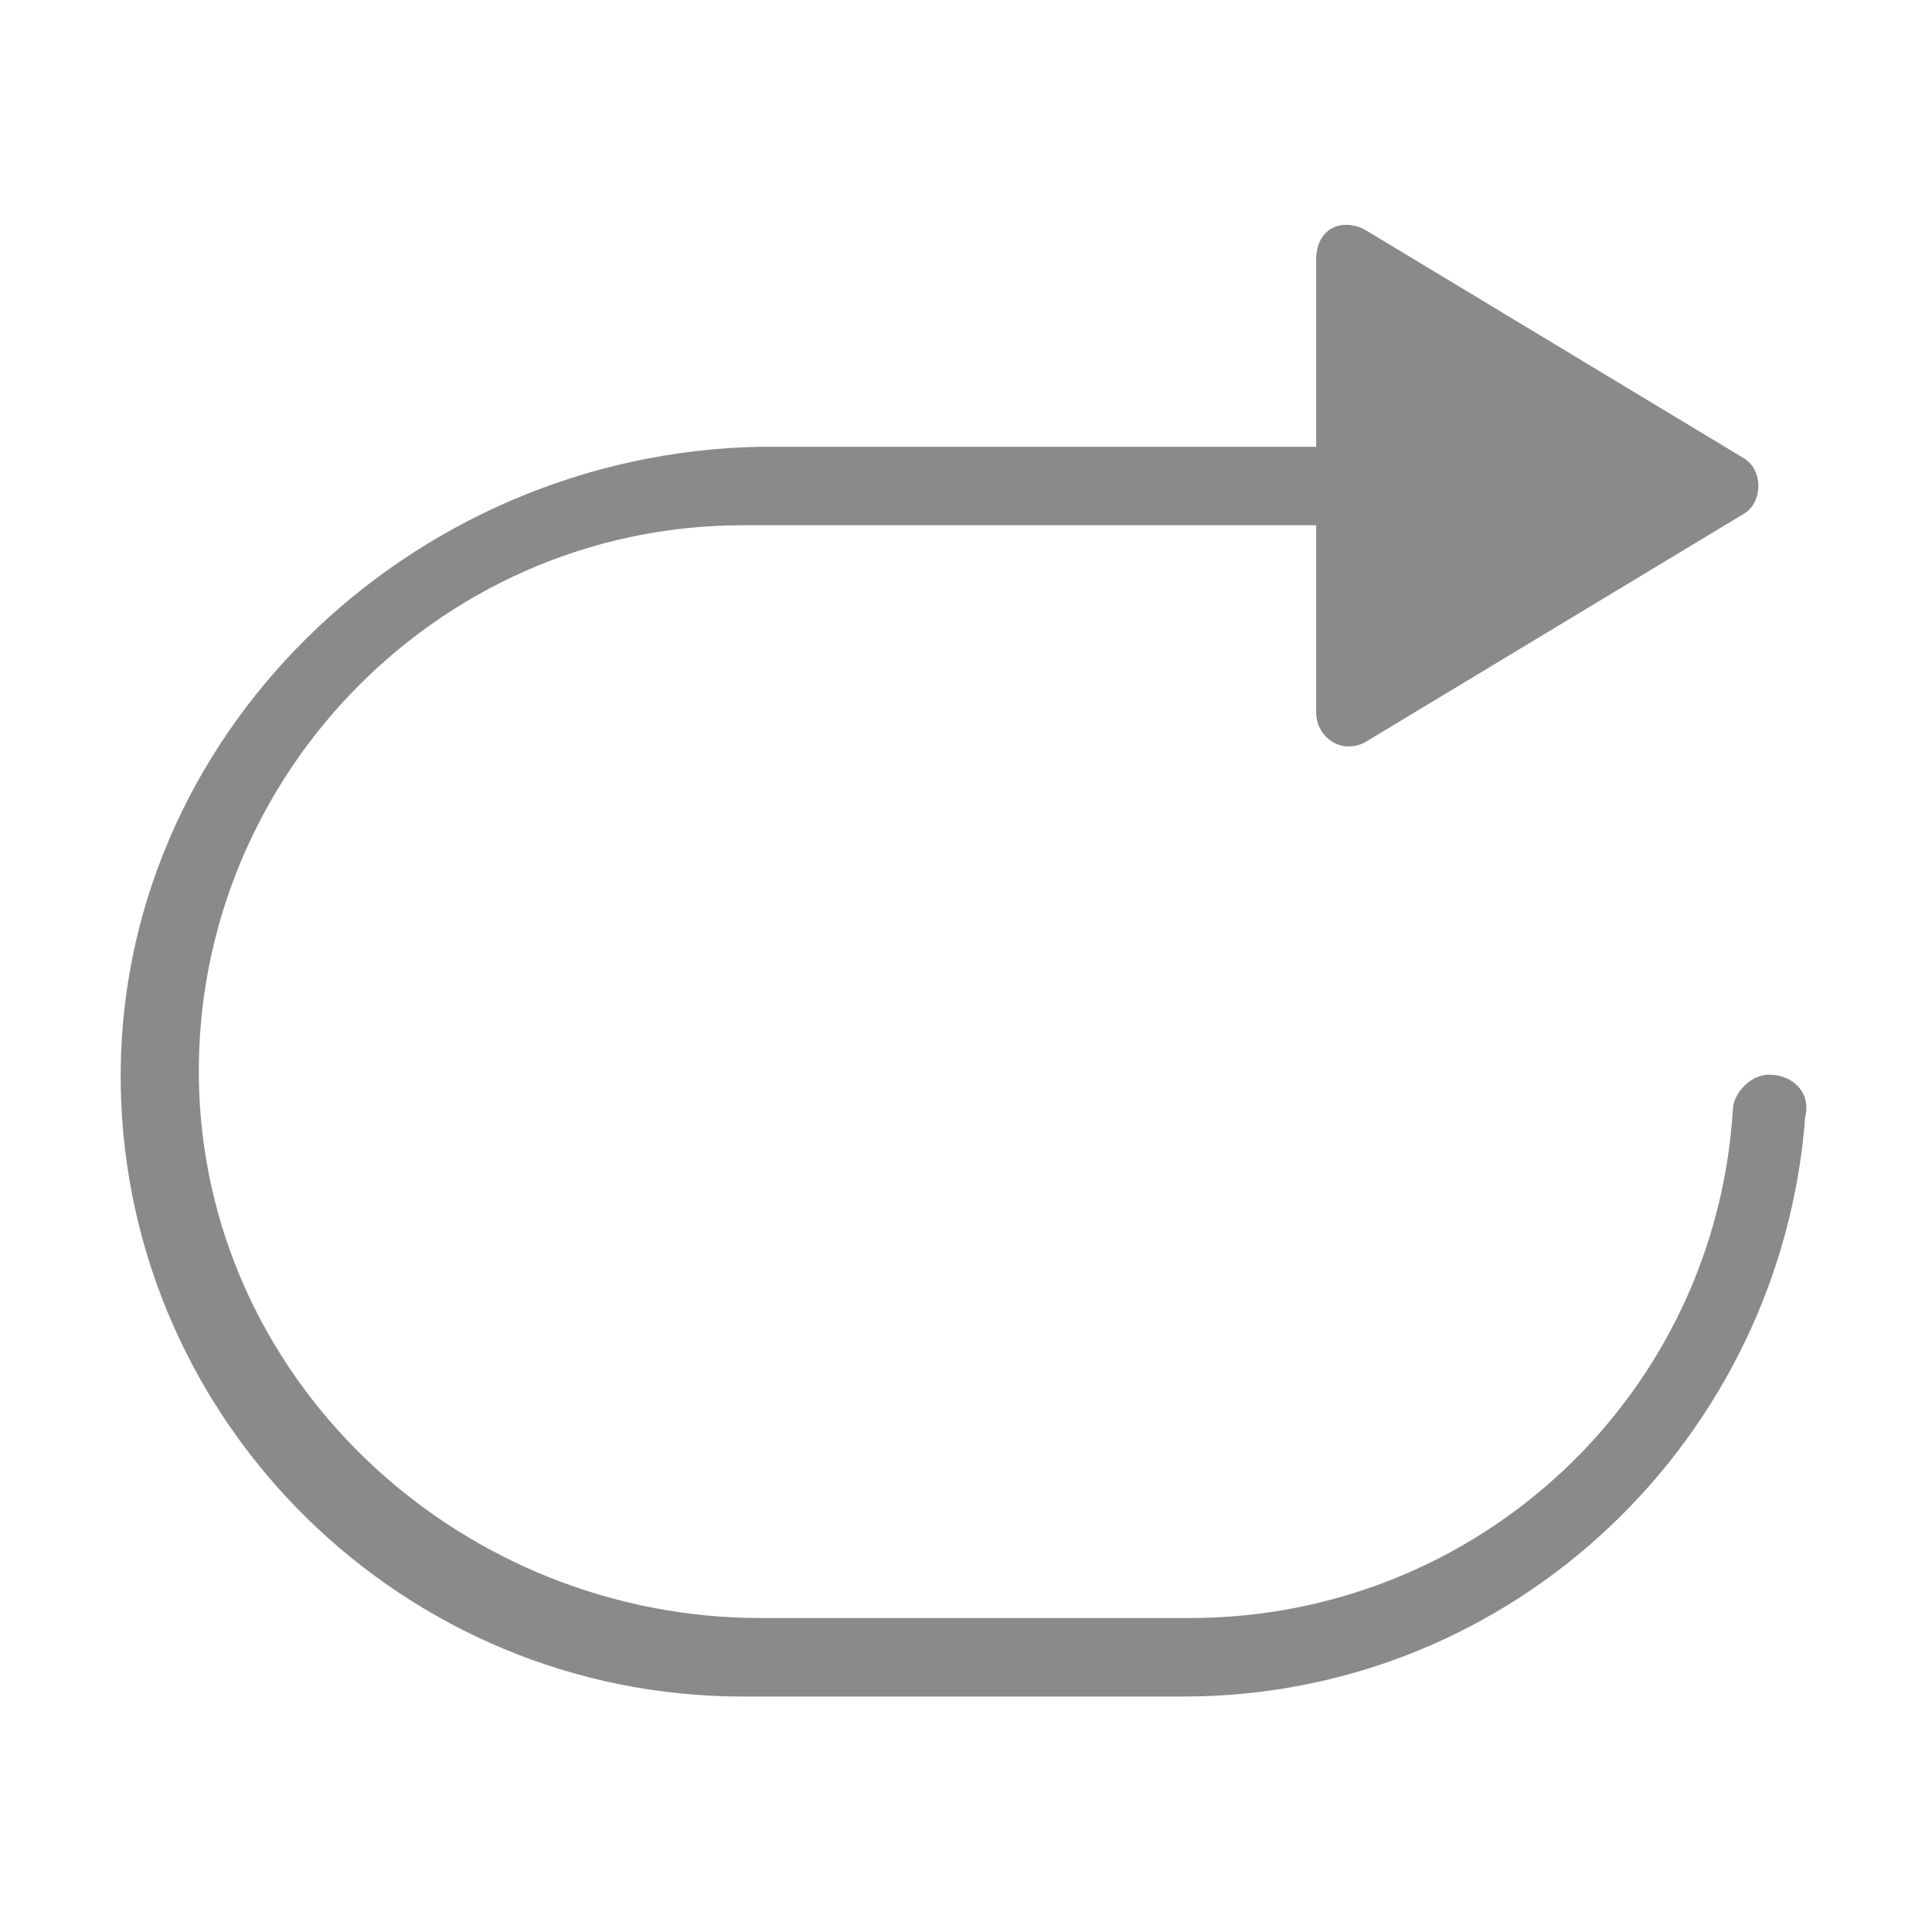 <?xml version="1.0" standalone="no"?><!DOCTYPE svg PUBLIC
        "-//W3C//DTD SVG 1.1//EN"
        "http://www.w3.org/Graphics/SVG/1.1/DTD/svg11.dtd">
<svg t="1602292582923" class="icon" viewBox="0 0 1024 1024" version="1.1"
     xmlns="http://www.w3.org/2000/svg" p-id="3308"
     width="128" height="128">
    <defs>
        <style type="text/css"></style>
    </defs>
    <path d="M937.6 569.6c-9.6 0-19.2 9.6-19.2 19.2-9.6 150.4-134.4 268.8-288 268.8h-227.2c-156.8 0-291.2-121.6-297.6-278.4-6.4-163.2 124.8-300.8 288-300.8h304v99.2c0 12.8 12.8 22.4 25.6 16l201.6-121.6c9.6-6.4 9.6-22.4 0-28.8l-201.6-121.6c-12.8-6.4-25.6 0-25.6 16v99.2h-294.4C217.6 240 60.8 390.4 64 576c3.2 179.2 150.4 323.2 329.6 323.2h233.6c176 0 316.8-137.6 329.6-307.2 3.2-12.8-6.4-22.4-19.2-22.4z"
          fill="#8a8a8a" p-id="3309"></path>
</svg>